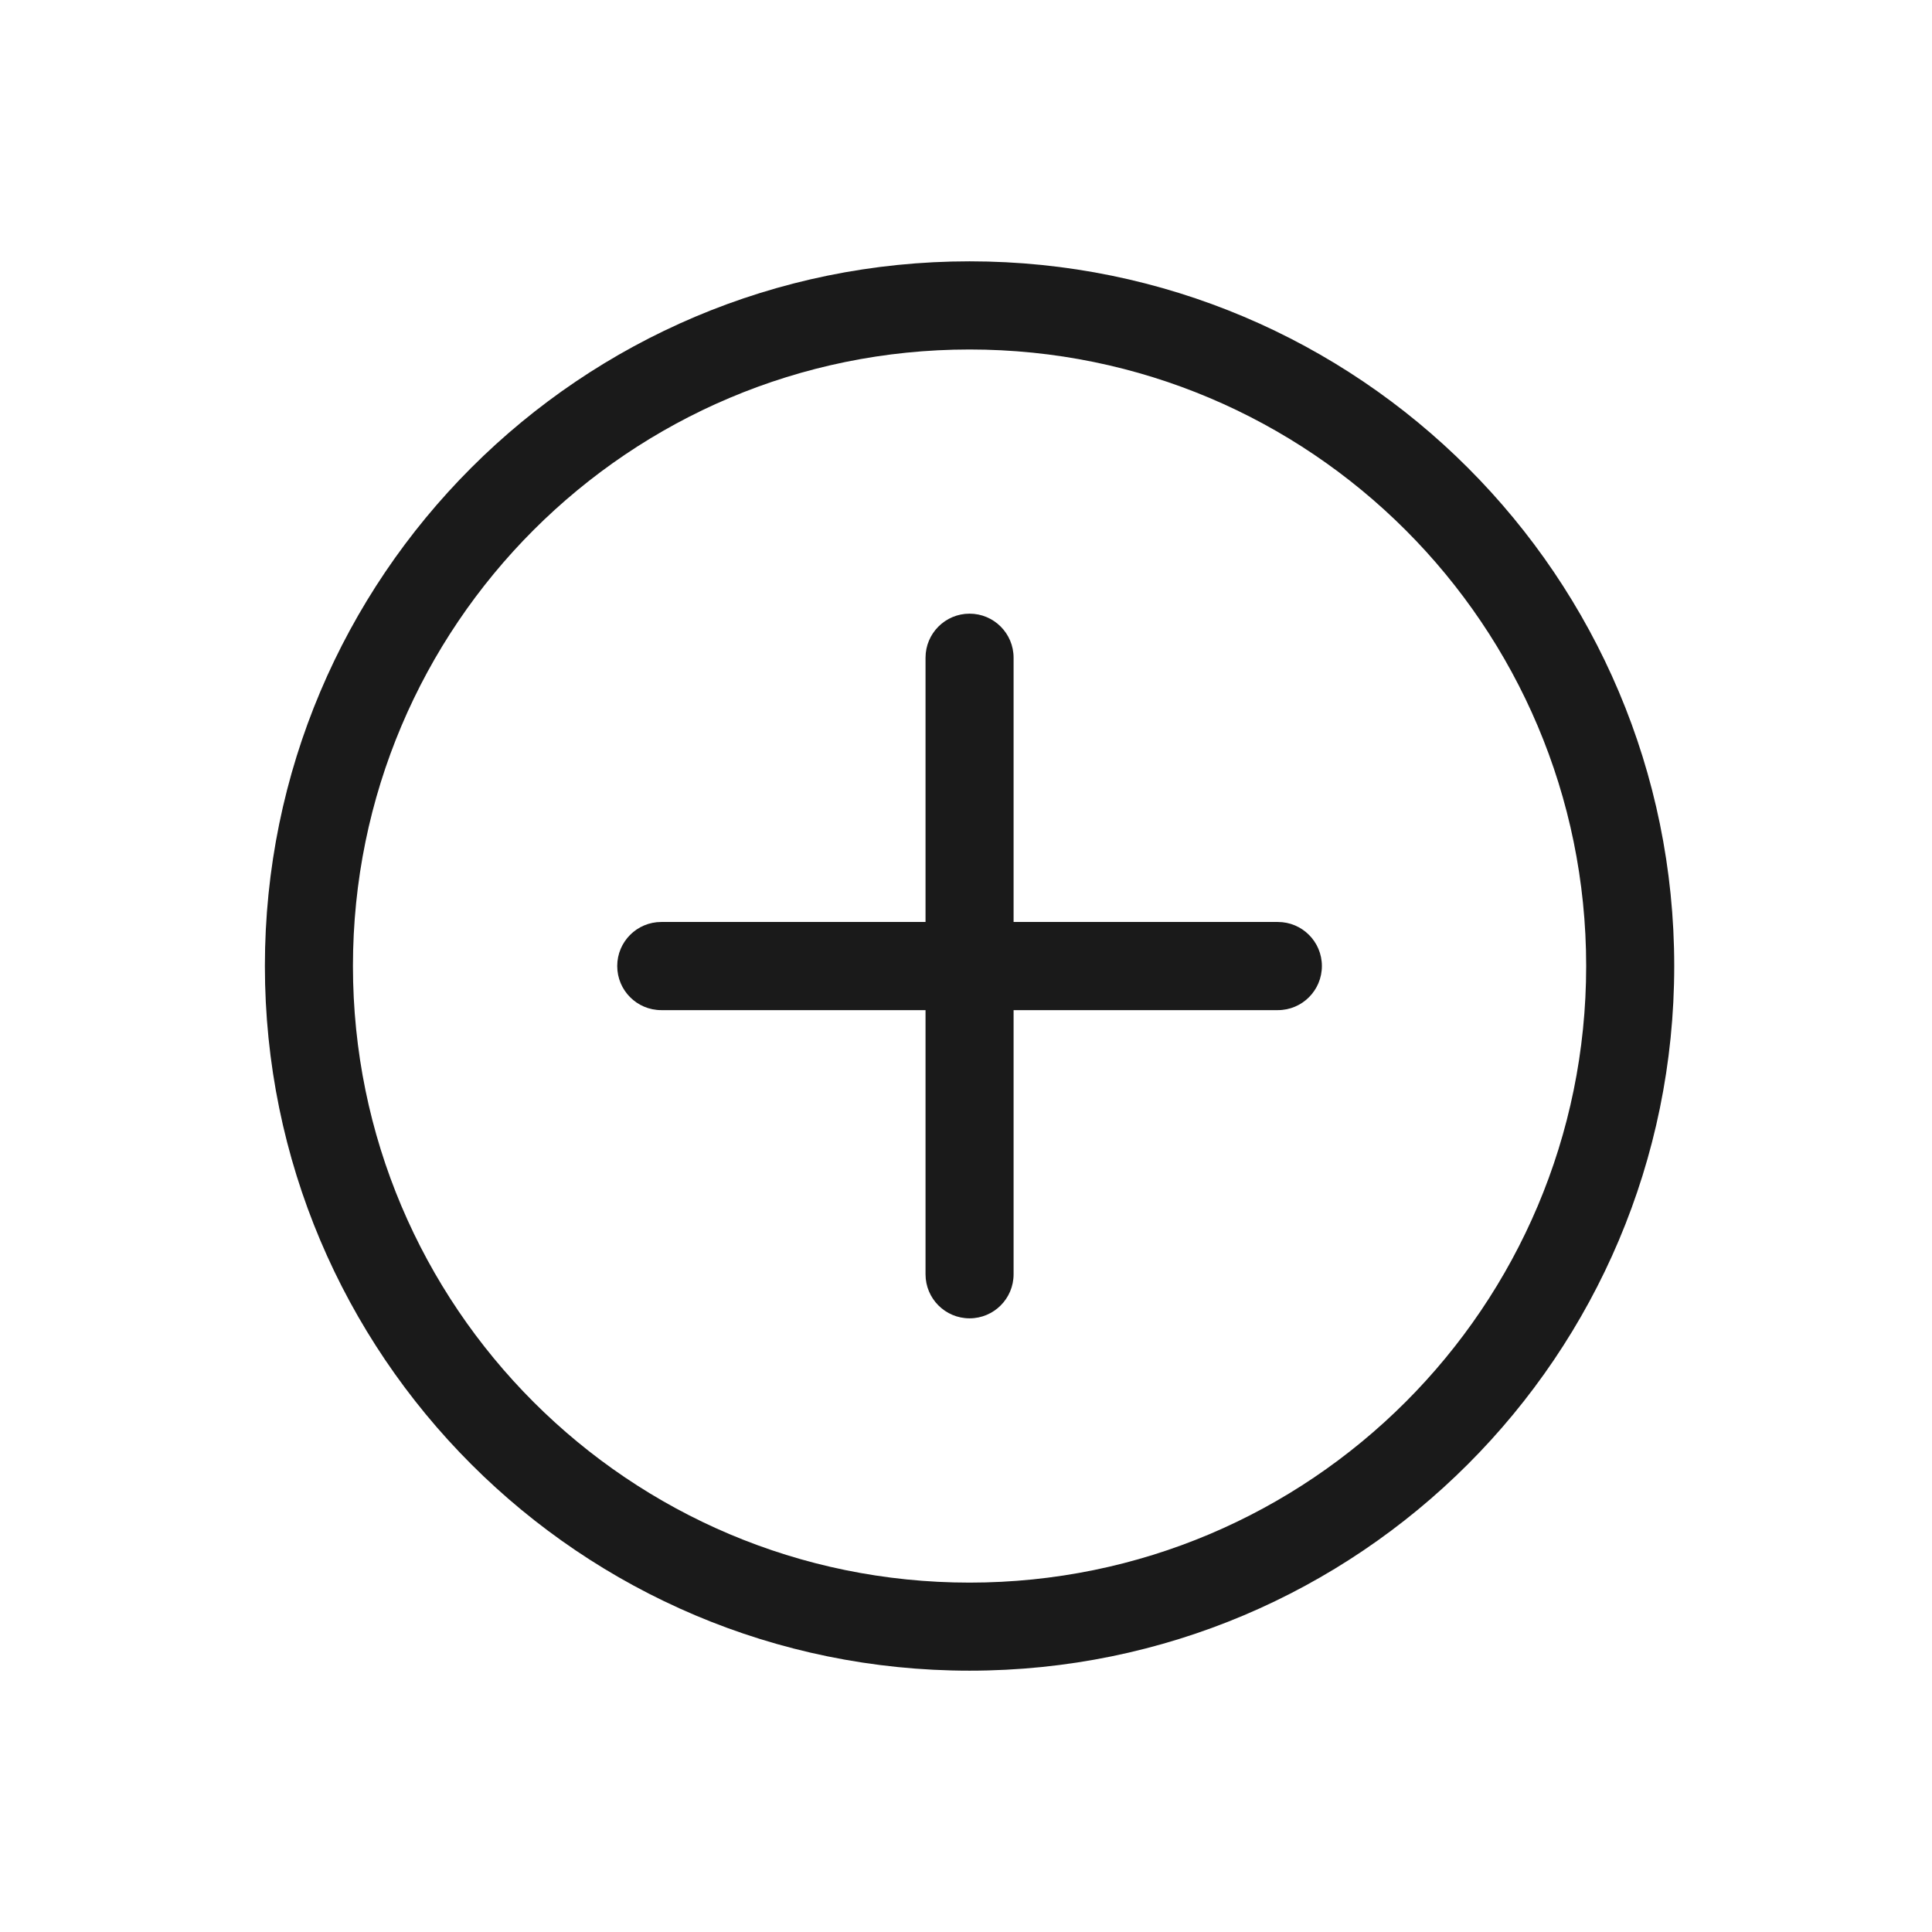 <svg width="19" height="19" viewBox="0 0 19 19" fill="none" xmlns="http://www.w3.org/2000/svg">
<path d="M6.07 9.5C6.07 9.261 6.264 9.067 6.503 9.067H9.102V6.468C9.102 6.229 9.296 6.035 9.535 6.035C9.774 6.035 9.968 6.229 9.968 6.468V9.067H12.567C12.806 9.067 13 9.261 13 9.5C13 9.74 12.806 9.934 12.567 9.934H9.968V12.532C9.968 12.771 9.774 12.965 9.535 12.965C9.296 12.965 9.102 12.771 9.102 12.532V9.934H6.503C6.264 9.934 6.07 9.74 6.07 9.5ZM9.535 16.43C13.362 16.43 16.465 13.328 16.465 9.5C16.465 5.673 13.362 2.57 9.535 2.57C5.708 2.57 2.605 5.673 2.605 9.5C2.605 13.328 5.708 16.43 9.535 16.43ZM9.535 15.564C6.186 15.564 3.471 12.849 3.471 9.5C3.471 6.151 6.186 3.437 9.535 3.437C12.884 3.437 15.599 6.151 15.599 9.5C15.599 12.849 12.884 15.564 9.535 15.564Z" fill="#1A1A1A"/>
</svg>
